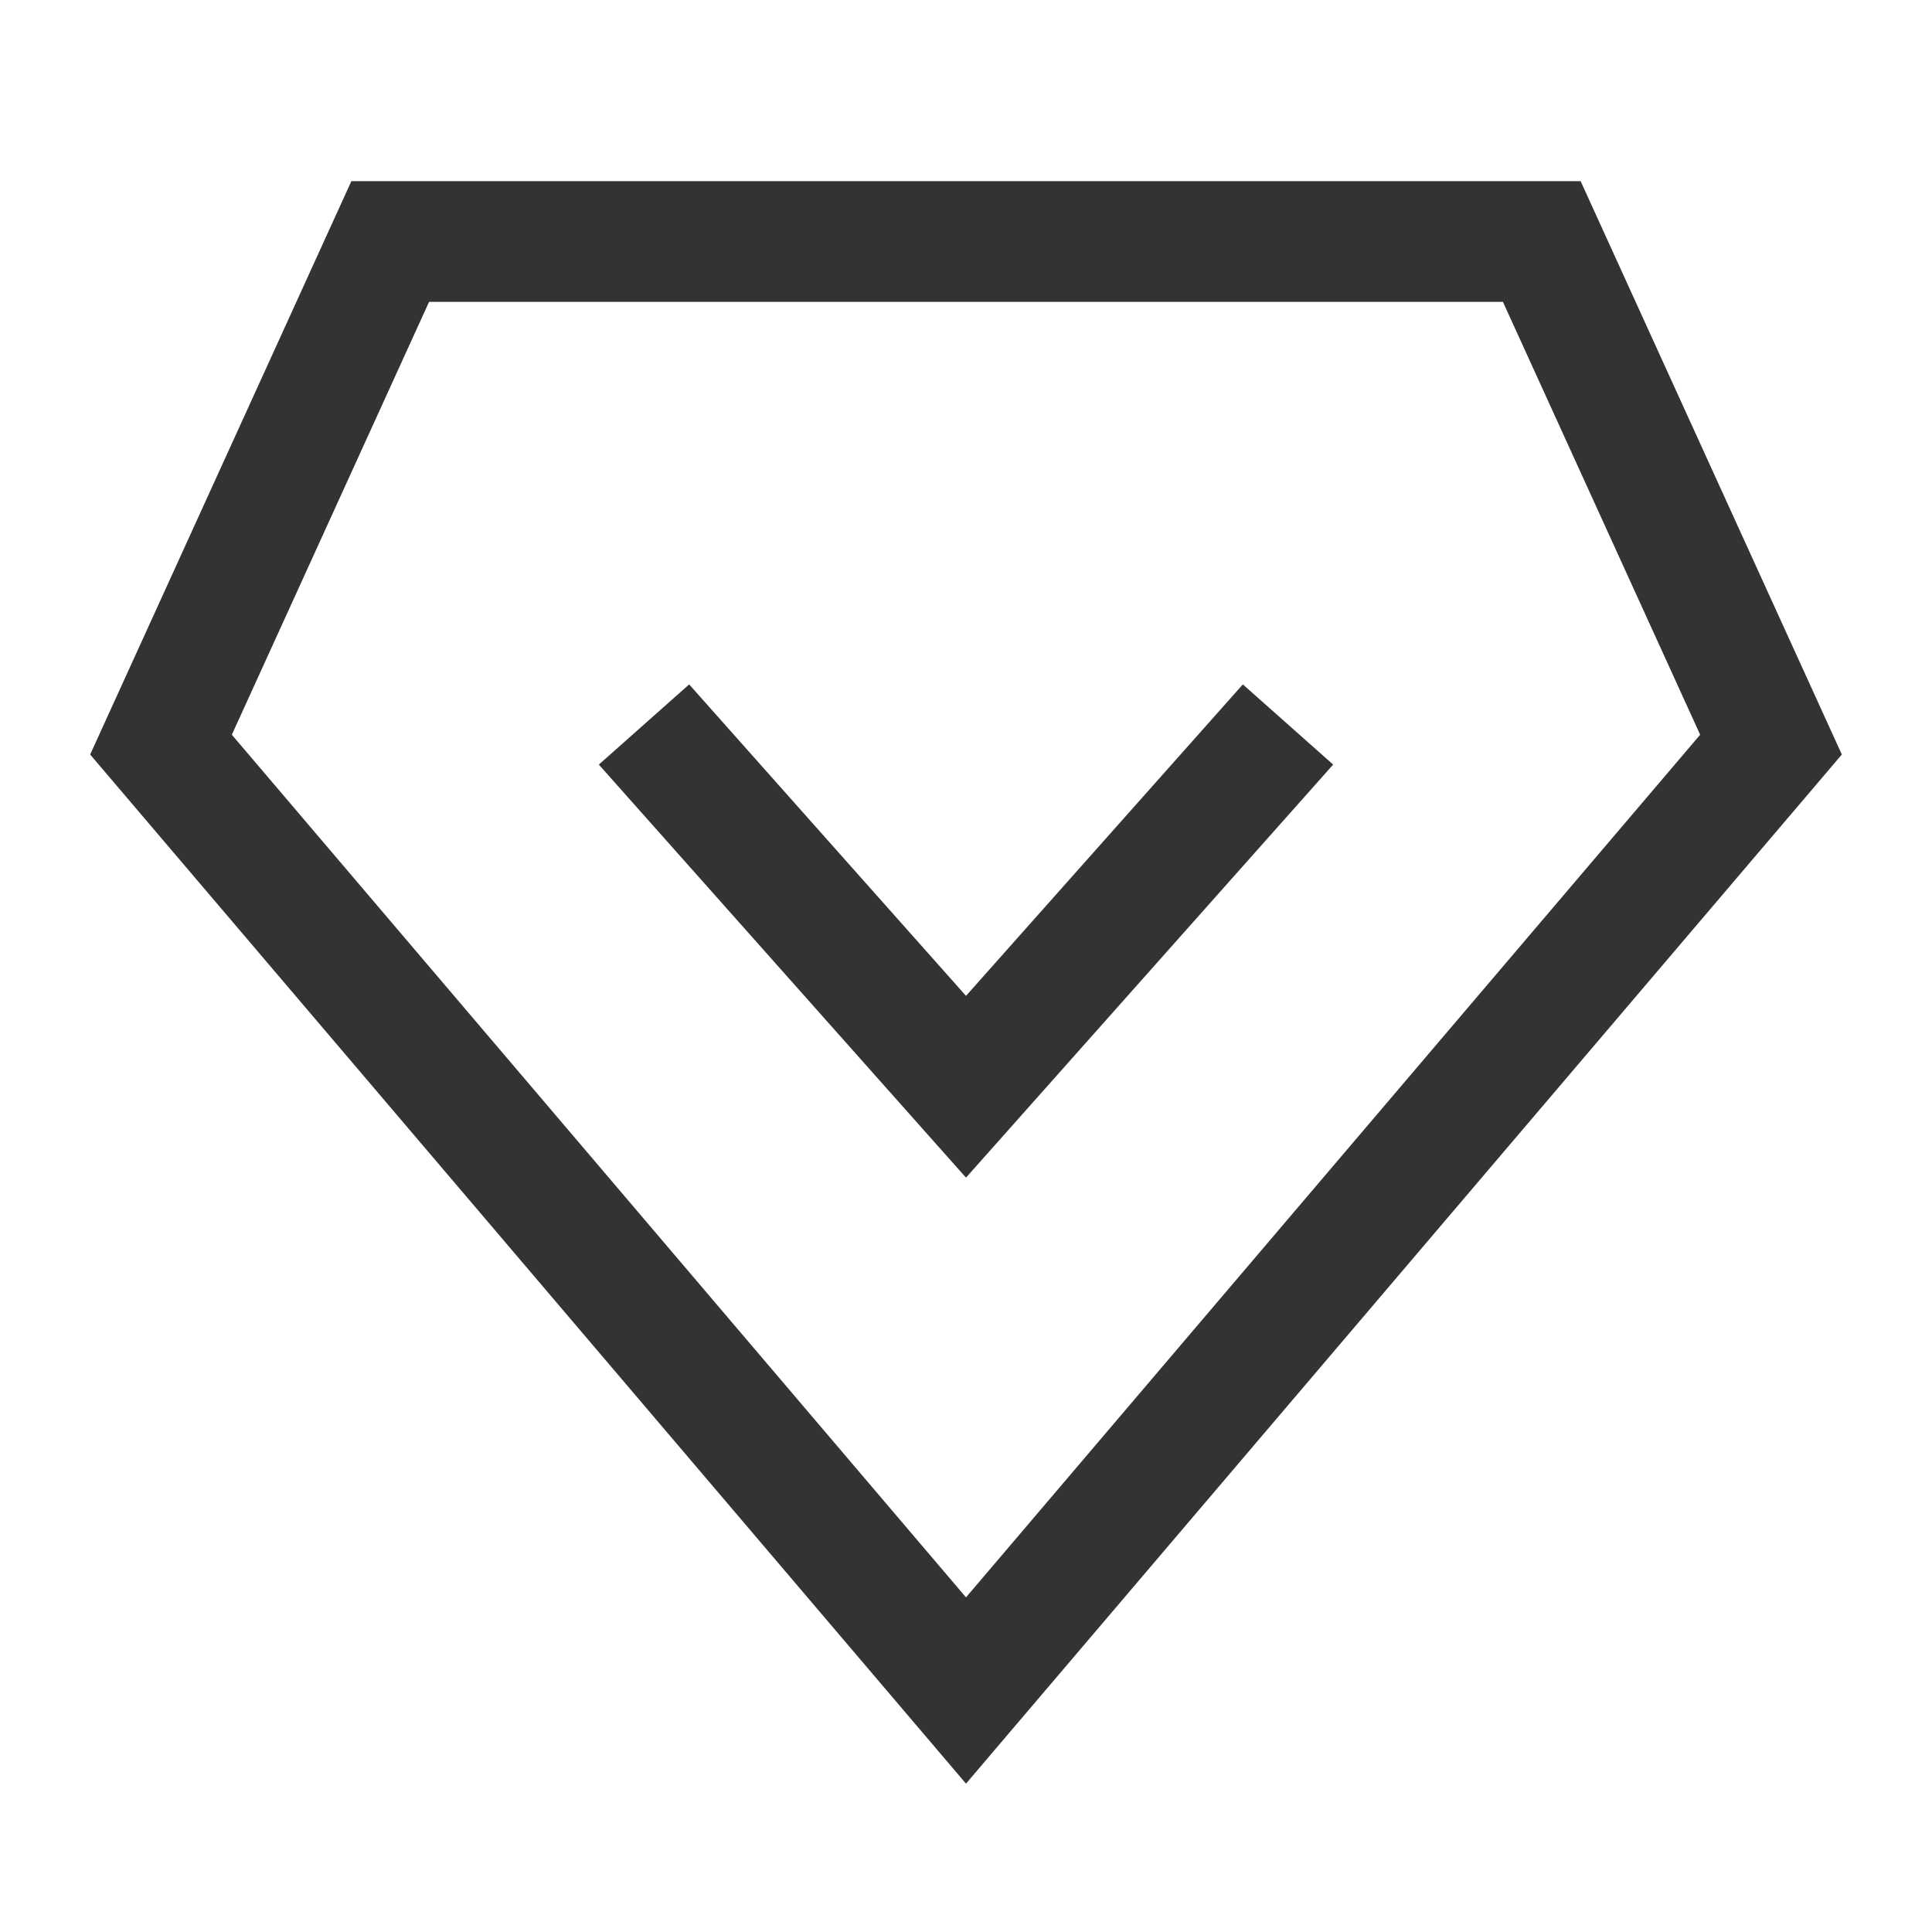 <?xml version="1.0" encoding="iso-8859-1"?>
<svg version="1.1" id="&#x56FE;&#x5C42;_1" xmlns="http://www.w3.org/2000/svg" xmlns:xlink="http://www.w3.org/1999/xlink" x="0px"
	 y="0px" viewBox="0 0 24 24" style="enable-background:new 0 0 24 24;" xml:space="preserve">
<path style="fill:#333333;" d="M12,22.157L1.12,9.373L4.365,2.25h15.27l3.245,7.123L12,22.157z M2.88,9.127L12,19.843l9.12-10.716
	L18.67,3.75H5.33L2.88,9.127z"/>
<polygon style="fill:#333333;" points="12,14.629 7.439,9.498 8.561,8.502 12,12.371 15.439,8.502 16.561,9.498 "/>
</svg>






